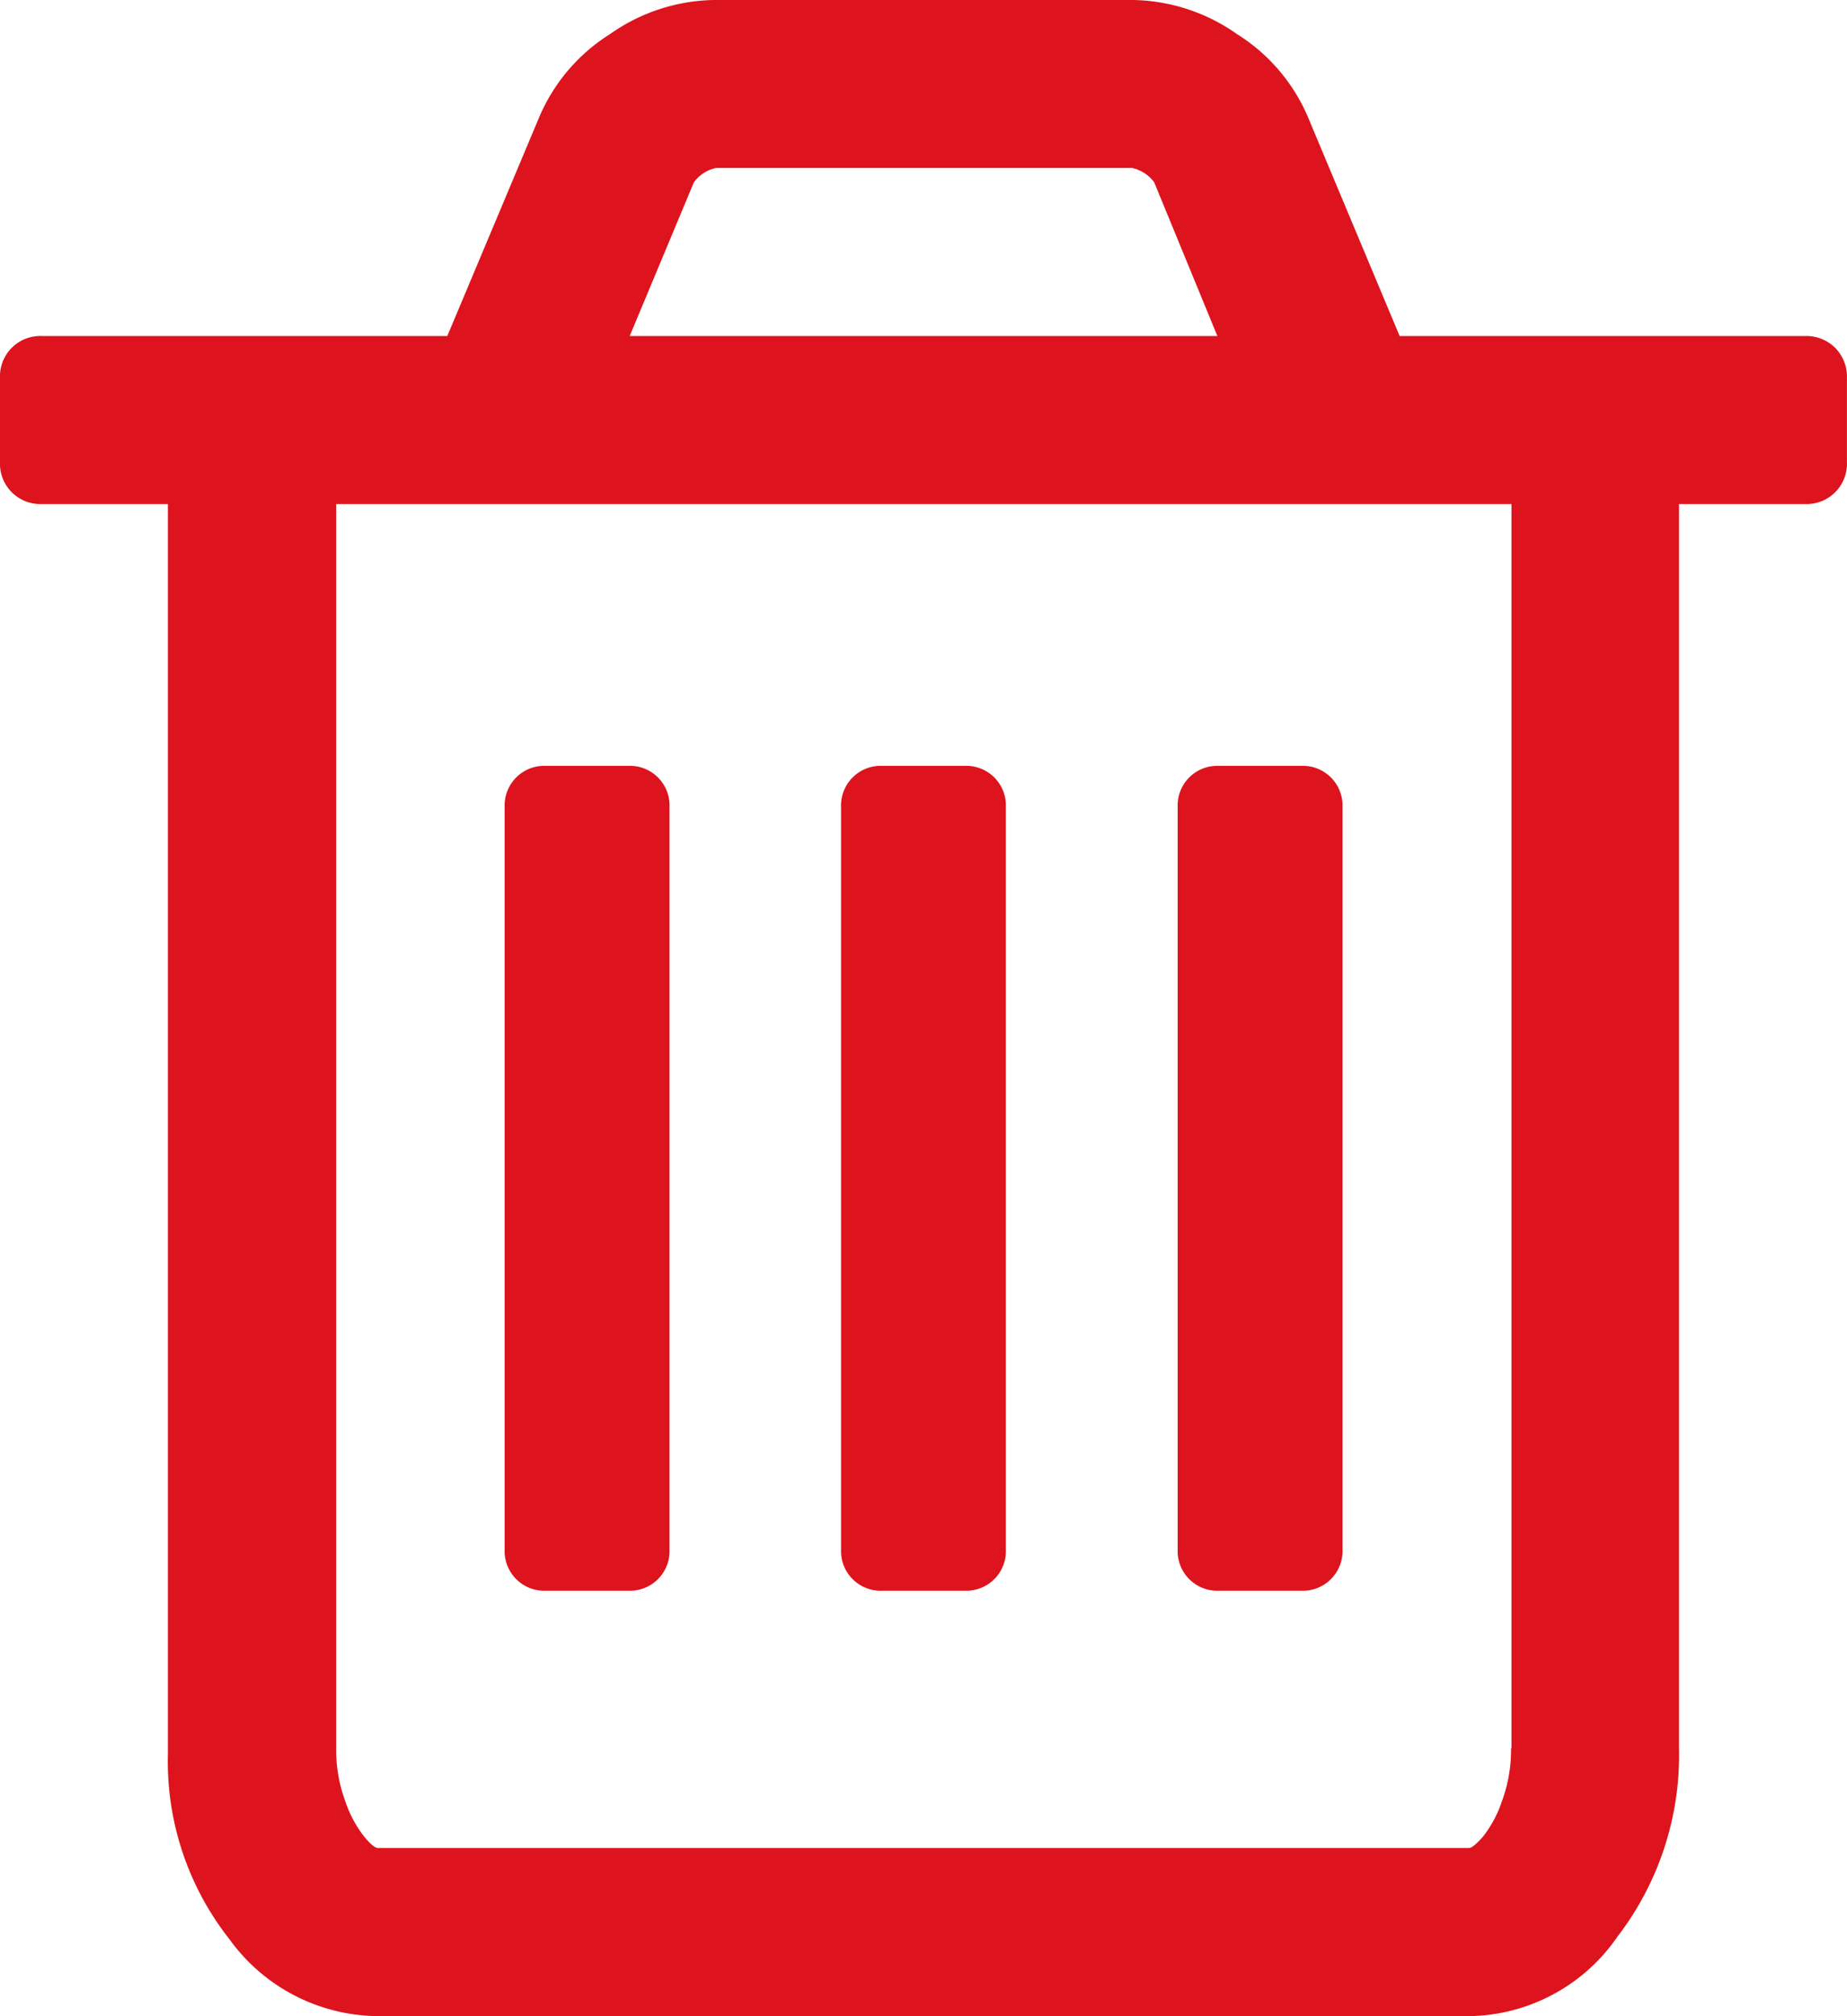 <svg xmlns="http://www.w3.org/2000/svg" width="27.501" height="30" viewBox="0 0 27.501 30">
  <g id="trash" transform="translate(-18.269)">
    <g id="Grupo_45" data-name="Grupo 45" transform="translate(18.269)">
      <path id="Trazado_52" data-name="Trazado 52" d="M45.594,5.176A.609.609,0,0,0,45.145,5H39.109L37.742,1.738A2.707,2.707,0,0,0,36.688.508,2.759,2.759,0,0,0,35.144,0h-6.25a2.758,2.758,0,0,0-1.543.508A2.706,2.706,0,0,0,26.3,1.738L24.929,5H18.894a.6.6,0,0,0-.625.625v1.25a.6.6,0,0,0,.625.625h1.875V26.094a4.273,4.273,0,0,0,.918,2.764A2.75,2.75,0,0,0,23.894,30h16.25a2.723,2.723,0,0,0,2.207-1.181,4.435,4.435,0,0,0,.918-2.8V7.5h1.875a.6.6,0,0,0,.625-.625V5.625A.609.609,0,0,0,45.594,5.176ZM28.6,2.714a.55.55,0,0,1,.332-.215h6.191a.552.552,0,0,1,.332.215L36.395,5h-8.75Zm12.168,23.3a2.213,2.213,0,0,1-.137.791,1.761,1.761,0,0,1-.283.527c-.1.111-.166.166-.205.166H23.894c-.039,0-.107-.055-.2-.166a1.752,1.752,0,0,1-.283-.527,2.22,2.22,0,0,1-.137-.791V7.5h17.5V26.016Z" transform="translate(-18.269)" fill="#dd141d"/>
      <path id="Trazado_53" data-name="Trazado 53" d="M128.519,176.723h1.227a.59.59,0,0,0,.614-.614V165.062a.59.59,0,0,0-.614-.613h-1.227a.59.59,0,0,0-.614.613v11.047a.59.59,0,0,0,.614.614Z" transform="translate(-120.391 -153.053)" fill="#dd141d"/>
      <path id="Trazado_54" data-name="Trazado 54" d="M201.608,176.723h1.227a.59.59,0,0,0,.613-.614V165.062a.59.59,0,0,0-.613-.613h-1.227a.59.59,0,0,0-.614.613v11.047a.59.59,0,0,0,.614.614Z" transform="translate(-188.471 -153.053)" fill="#dd141d"/>
      <path id="Trazado_55" data-name="Trazado 55" d="M274.7,176.723h1.227a.59.59,0,0,0,.613-.614V165.062a.59.59,0,0,0-.613-.613H274.7a.59.59,0,0,0-.614.613v11.047a.59.59,0,0,0,.614.614Z" transform="translate(-256.551 -153.053)" fill="#dd141d"/>
    </g>
  </g>
</svg>
